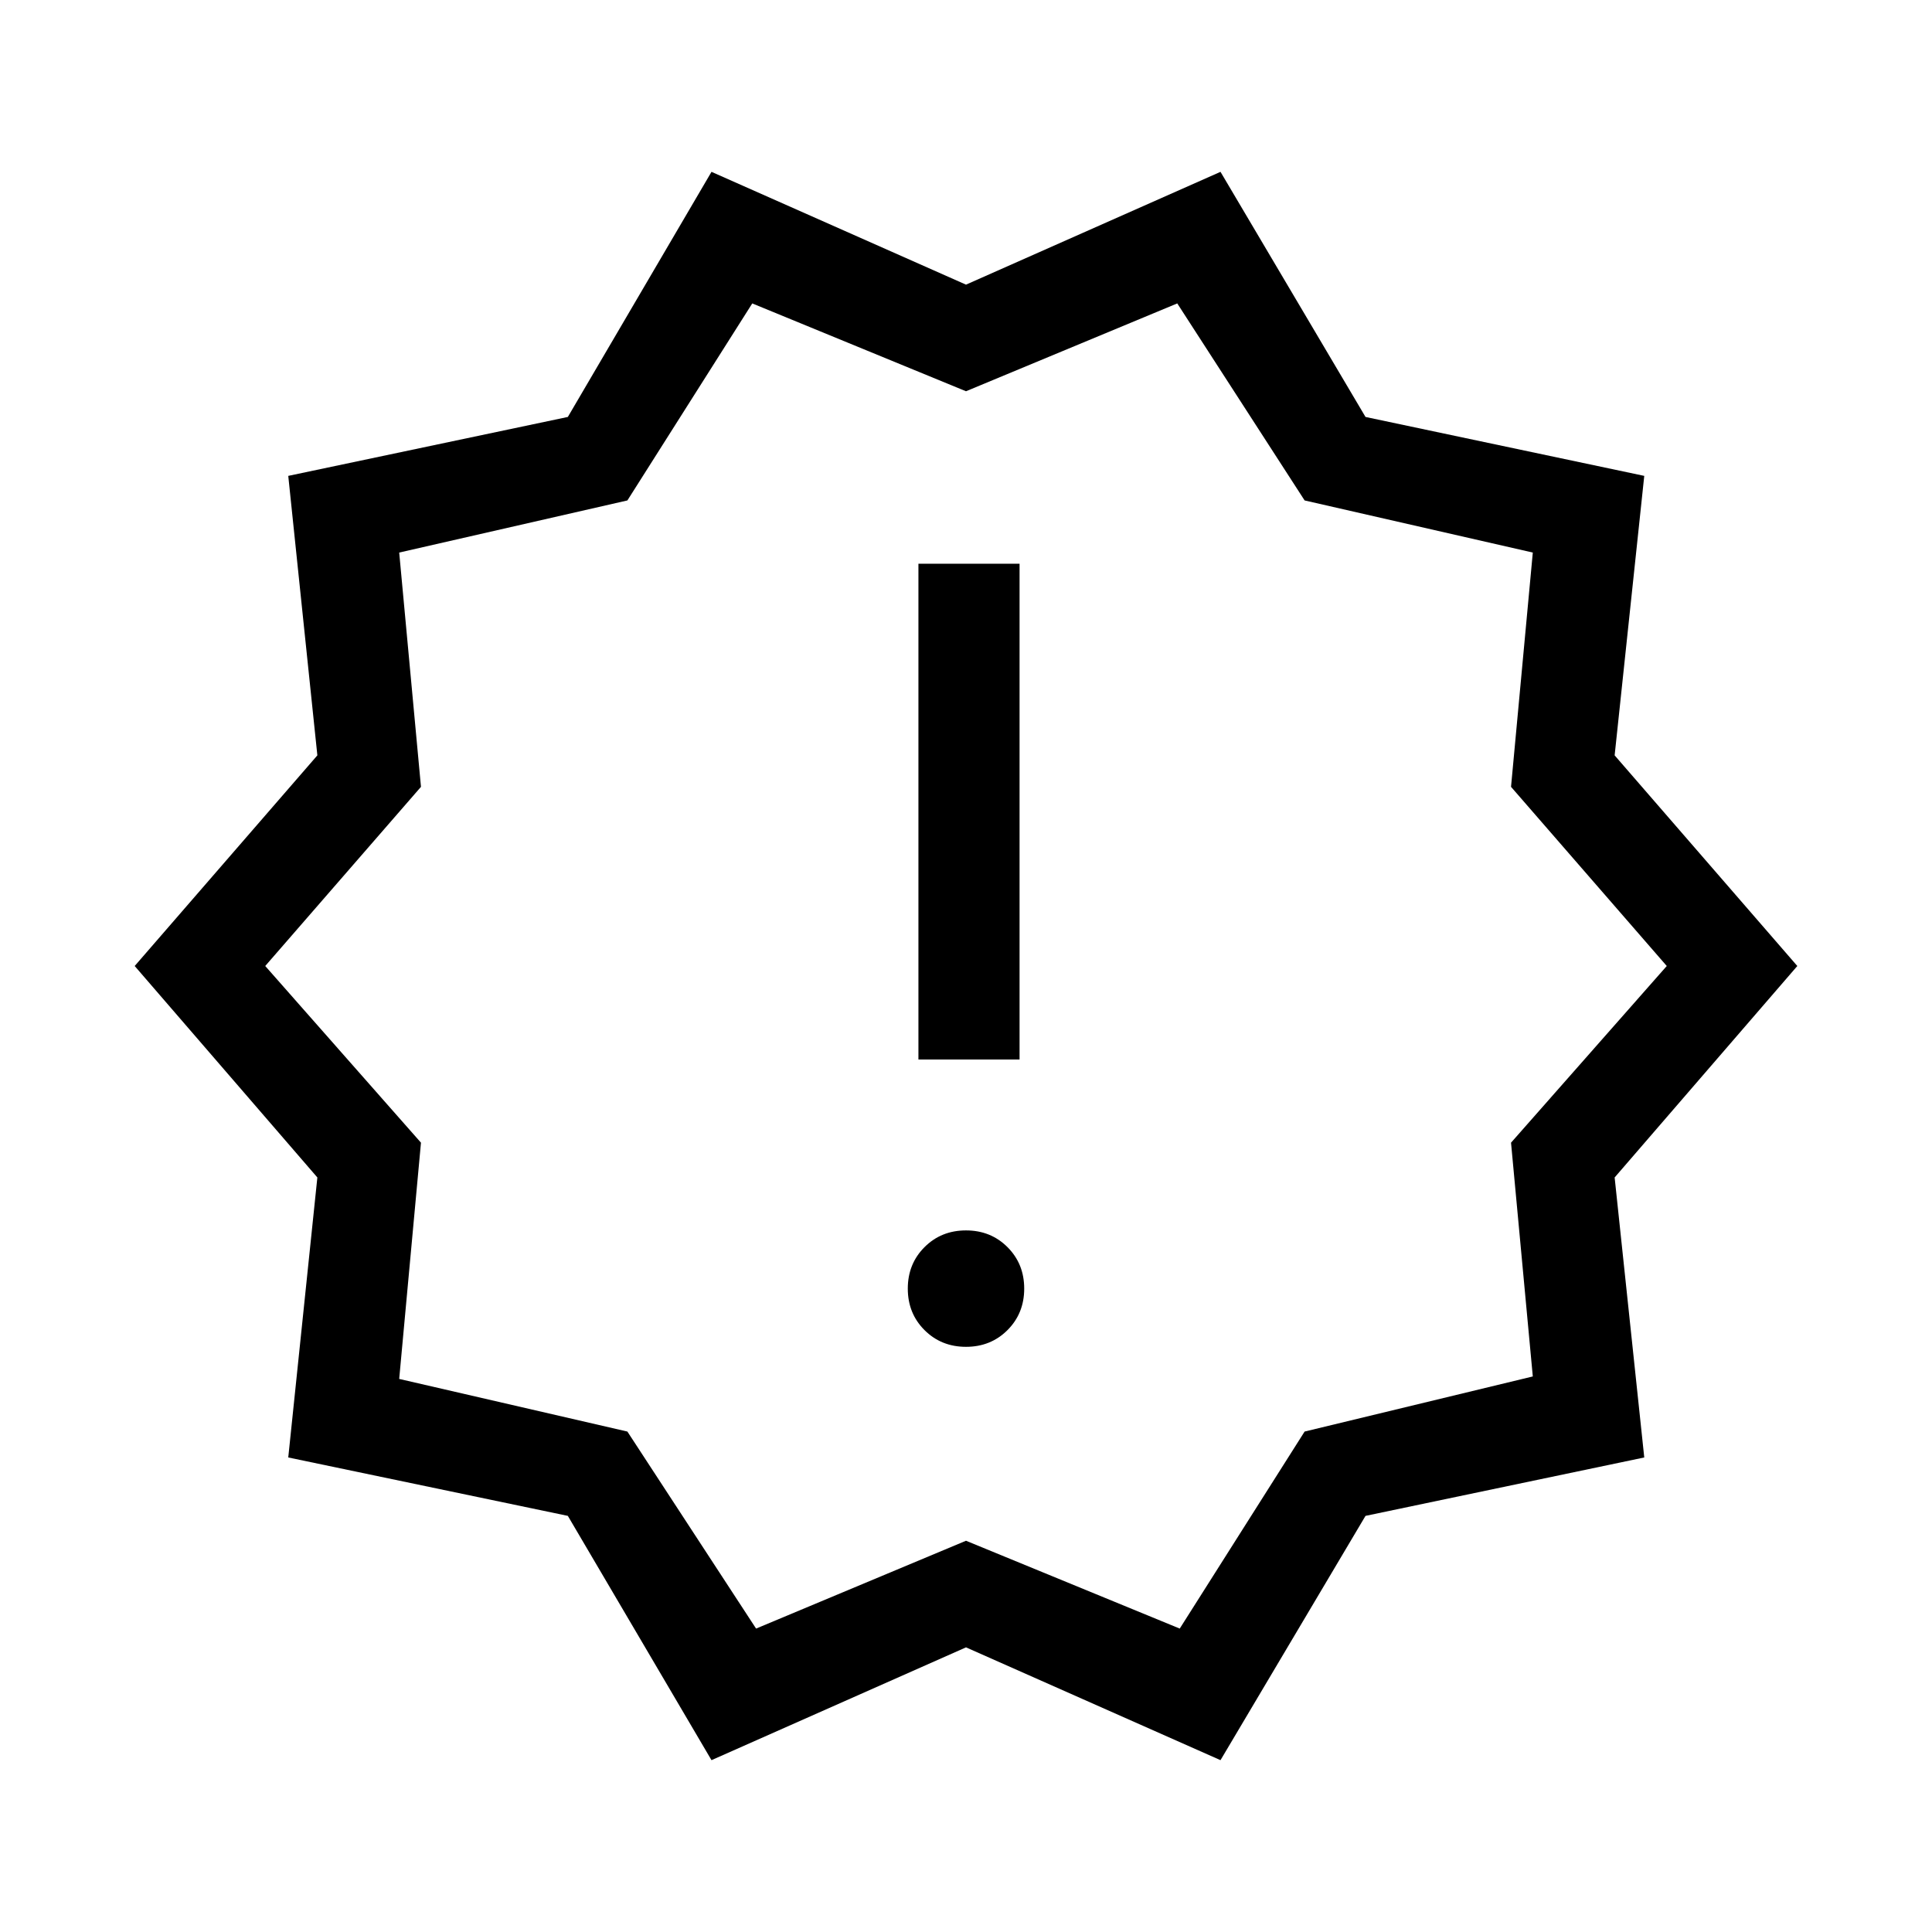 <svg xmlns="http://www.w3.org/2000/svg" height="40" viewBox="0 -960 960 960" width="40"><path d="m353.539-85.386-71.384-121.385-138.923-29.025 14.462-139.128L66.925-480l90.769-104.666-14.462-138.871 138.923-29.282 71.384-121.795L480-818.562l126.461-56.052 72.051 121.795 138.512 29.282-14.718 138.871L893.075-480l-90.769 105.076 14.718 139.128-138.512 29.025-72.051 121.384L480-141.436l-126.461 56.05Zm22.153-65.383L480-194.41l106.205 43.641 62.051-97.898 113.385-27.384-10.82-116.154L828.205-480l-77.384-89.026 10.82-116.41-113.385-25.897-63.282-97.898L480-765.59l-106.205-43.641-62.051 97.898-113.385 25.897 10.82 116.41L131.795-480l77.384 87.795-10.82 117.385 113.385 26.153 63.948 97.898ZM480-480Zm0 189.23q12.307 0 20.615-8.308 8.308-8.307 8.308-20.615 0-12.307-8.308-20.614-8.308-8.308-20.615-8.308-12.307 0-20.615 8.308-8.308 8.307-8.308 20.614 0 12.308 8.308 20.615 8.308 8.308 20.615 8.308Zm-23.64-142.768h50.255v-246.359H456.36v246.359Z"/></svg>